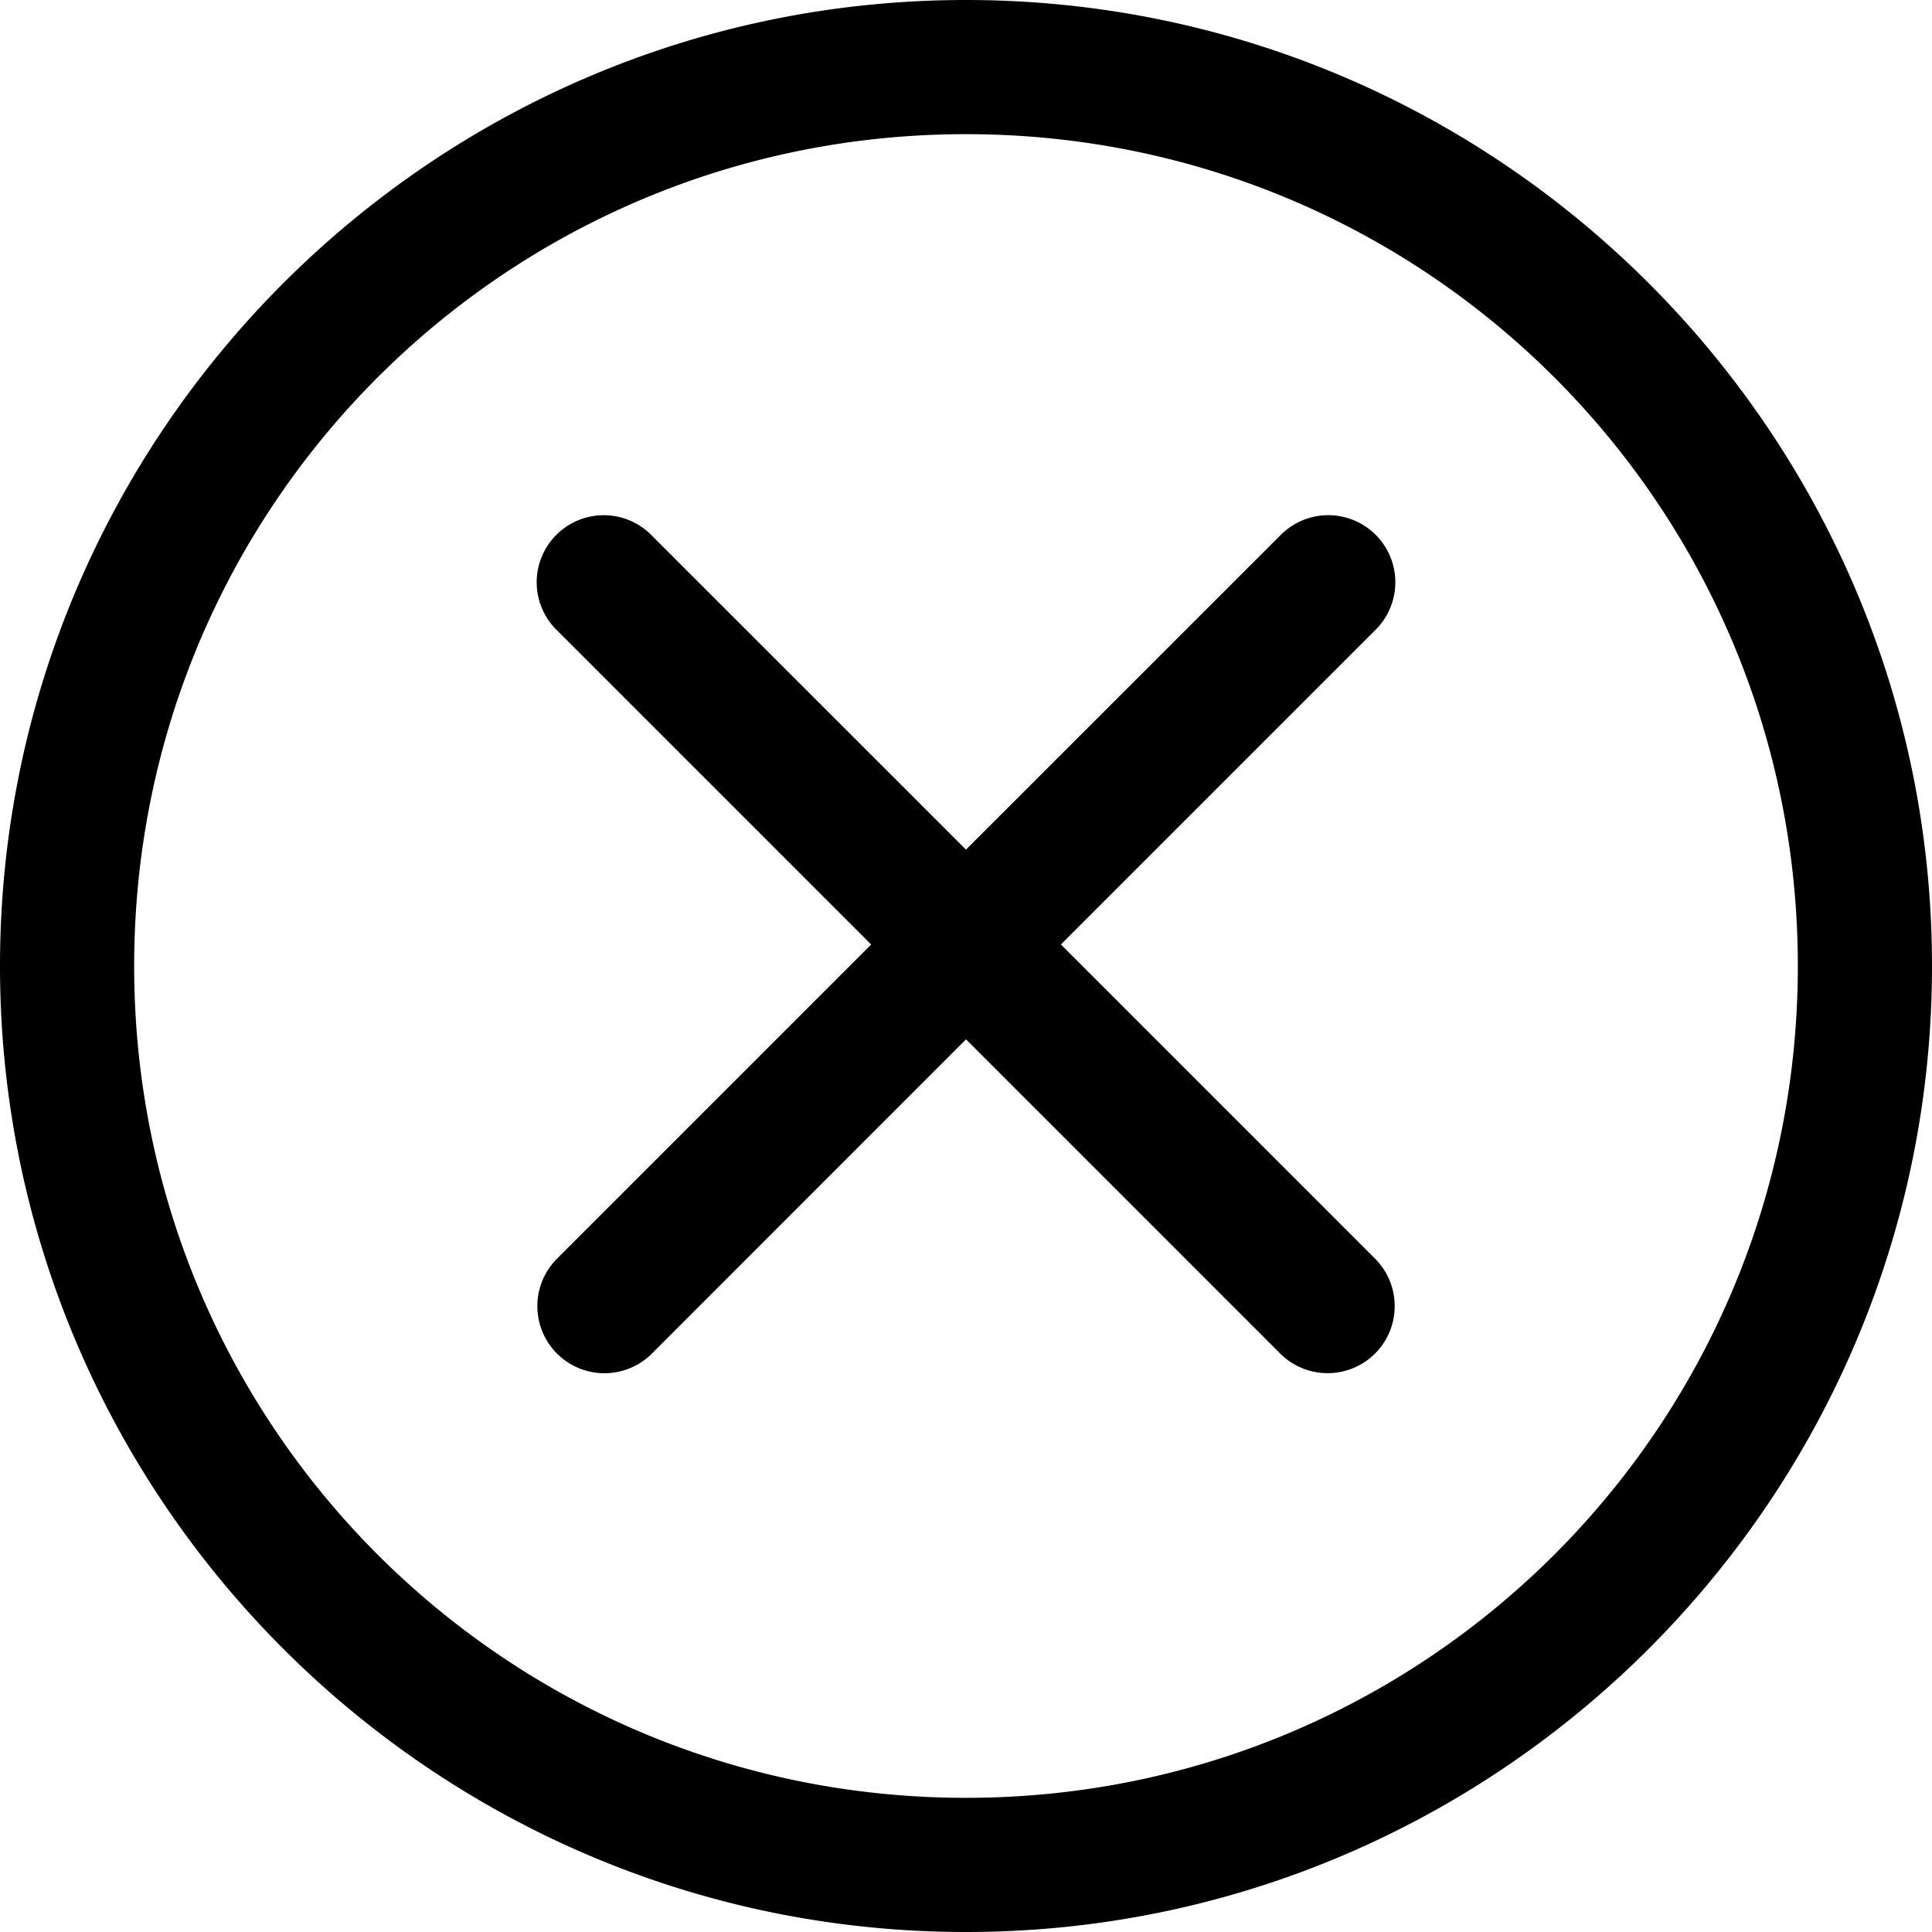 <svg xmlns="http://www.w3.org/2000/svg" viewBox="0 0 36 36">
  <path d="m 11.25,9.6 a 1.25,1.25 0 0 0 -0.871,2.146 l 5.854,5.854 -5.854,5.854 a 1.25,1.25 0 1 0 1.768,1.768 L 18,19.367 l 5.854,5.854 a 1.25,1.25 0 1 0 1.768,-1.768 l -5.854,-5.854 5.854,-5.854 A 1.25,1.25 0 0 0 24.713,9.6 1.25,1.25 0 0 0 23.854,9.979 L 18,15.832 12.146,9.979 A 1.25,1.25 0 0 0 11.25,9.6 Z M 18,0 C 8.074,0 0,8.074 0,18 0,27.926 8.074,36 18,36 27.926,36 36,27.926 36,18 36,8.074 27.926,0 18,0 Z m 0,2.5 C 26.575,2.5 33.5,9.425 33.5,18 33.5,26.575 26.575,33.5 18,33.5 9.425,33.5 2.5,26.575 2.5,18 2.5,9.425 9.425,2.5 18,2.5 Z"/>
</svg>